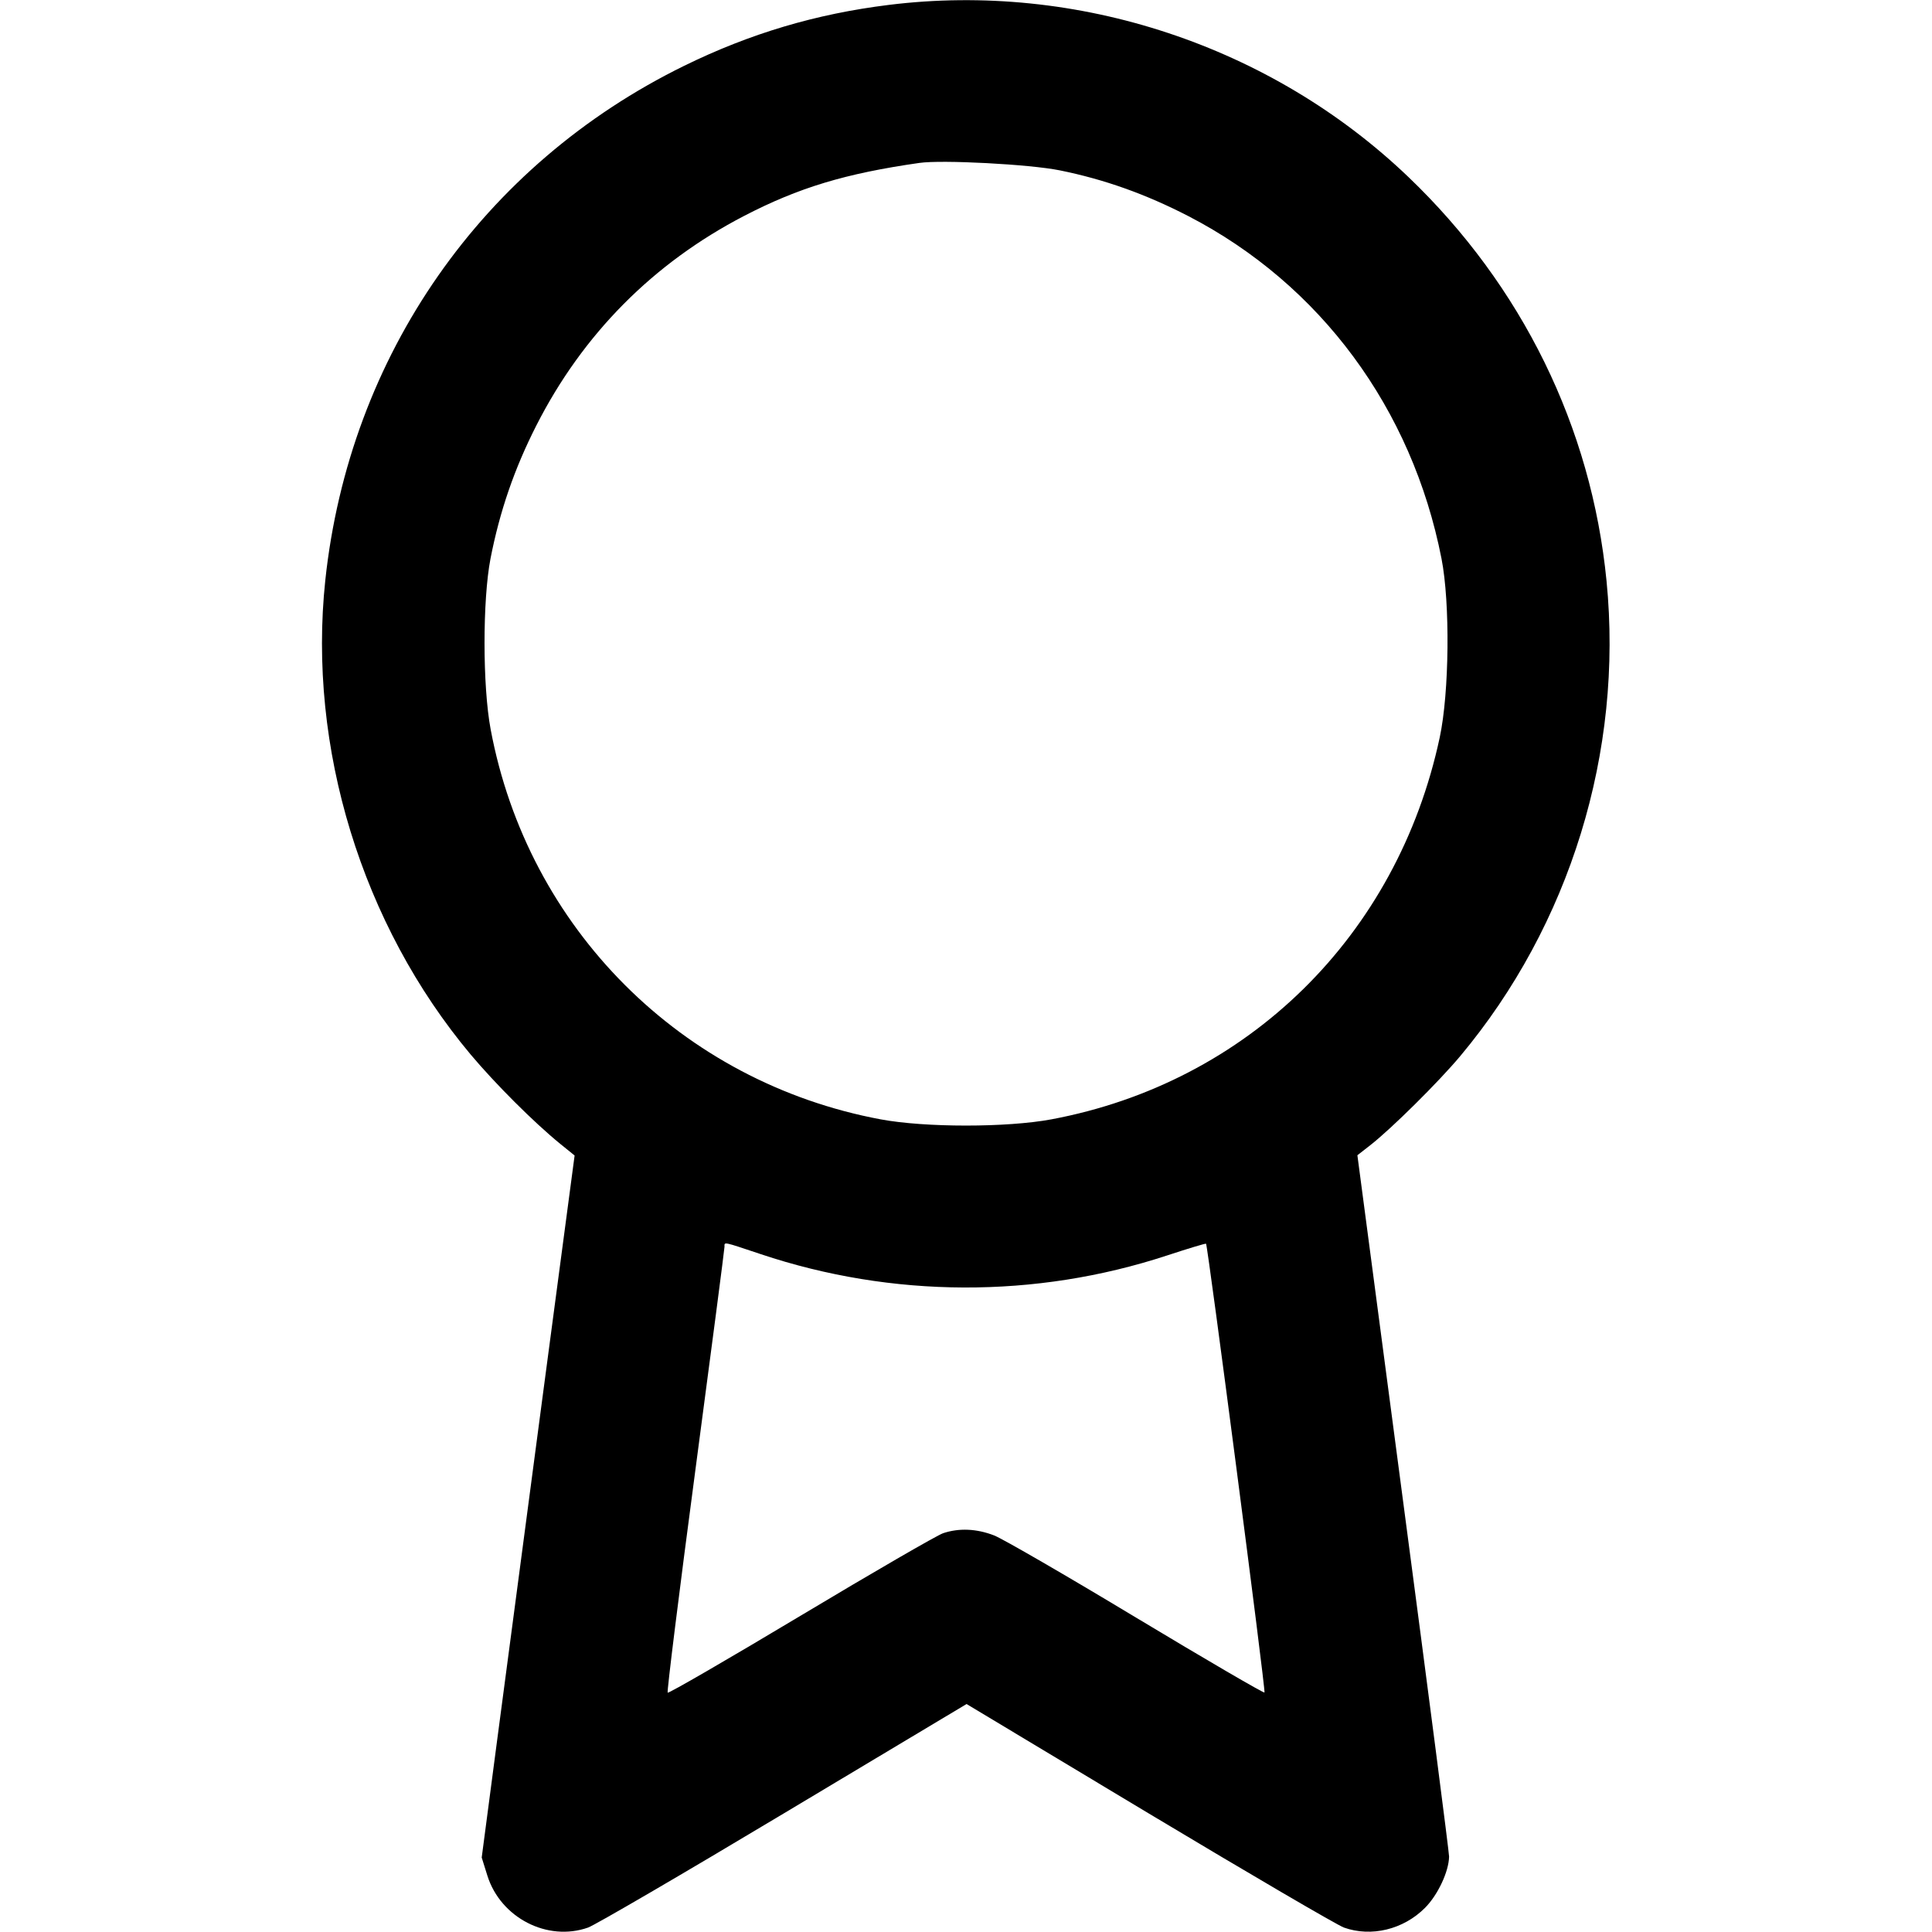 <svg xmlns="http://www.w3.org/2000/svg" width="24" height="24" viewBox="0 0 24 24" fill="none" stroke="currentColor" stroke-width="2" stroke-linecap="round" stroke-linejoin="round"><path d="M11.040 0.061 C 10.135 0.173,9.316 0.417,8.500 0.817 C 5.993 2.046,4.339 4.417,4.041 7.208 C 3.820 9.285,4.495 11.486,5.847 13.100 C 6.153 13.464,6.631 13.942,6.959 14.209 L 7.138 14.354 6.746 17.307 C 6.531 18.931,6.271 20.893,6.169 21.668 L 5.984 23.075 6.055 23.302 C 6.220 23.824,6.801 24.123,7.305 23.945 C 7.390 23.915,8.483 23.278,9.733 22.529 L 12.007 21.168 14.273 22.529 C 15.520 23.277,16.610 23.914,16.695 23.945 C 17.035 24.066,17.433 23.969,17.701 23.701 C 17.861 23.541,17.998 23.249,18.001 23.063 C 18.002 23.017,17.746 21.039,17.432 18.666 L 16.862 14.351 17.021 14.227 C 17.284 14.022,17.871 13.440,18.139 13.120 C 19.504 11.489,20.166 9.339,19.957 7.217 C 19.769 5.306,18.907 3.550,17.496 2.199 C 15.791 0.567,13.384 -0.230,11.040 0.061 M13.164 2.116 C 13.718 2.228,14.232 2.411,14.761 2.684 C 16.401 3.532,17.542 5.075,17.907 6.940 C 18.015 7.490,18.004 8.603,17.885 9.160 C 17.359 11.624,15.503 13.448,13.060 13.905 C 12.508 14.008,11.492 14.008,10.940 13.905 C 8.467 13.443,6.557 11.533,6.095 9.060 C 5.994 8.522,5.994 7.454,6.093 6.940 C 6.208 6.351,6.389 5.824,6.662 5.287 C 7.238 4.152,8.115 3.267,9.246 2.681 C 9.921 2.331,10.503 2.155,11.420 2.024 C 11.701 1.983,12.794 2.041,13.164 2.116 M9.449 15.579 C 11.082 16.126,12.865 16.132,14.494 15.597 C 14.758 15.510,14.977 15.444,14.982 15.450 C 15.004 15.475,15.725 21.008,15.708 21.025 C 15.698 21.035,14.981 20.617,14.115 20.096 C 13.249 19.574,12.454 19.114,12.350 19.074 C 12.132 18.989,11.912 18.980,11.716 19.046 C 11.641 19.071,10.845 19.532,9.947 20.070 C 9.049 20.608,8.305 21.039,8.294 21.027 C 8.283 21.016,8.437 19.776,8.637 18.271 C 8.837 16.767,9.000 15.514,9.000 15.488 C 9.000 15.425,8.973 15.420,9.449 15.579 " stroke="none" fill="black" fill-rule="evenodd"></path></svg>